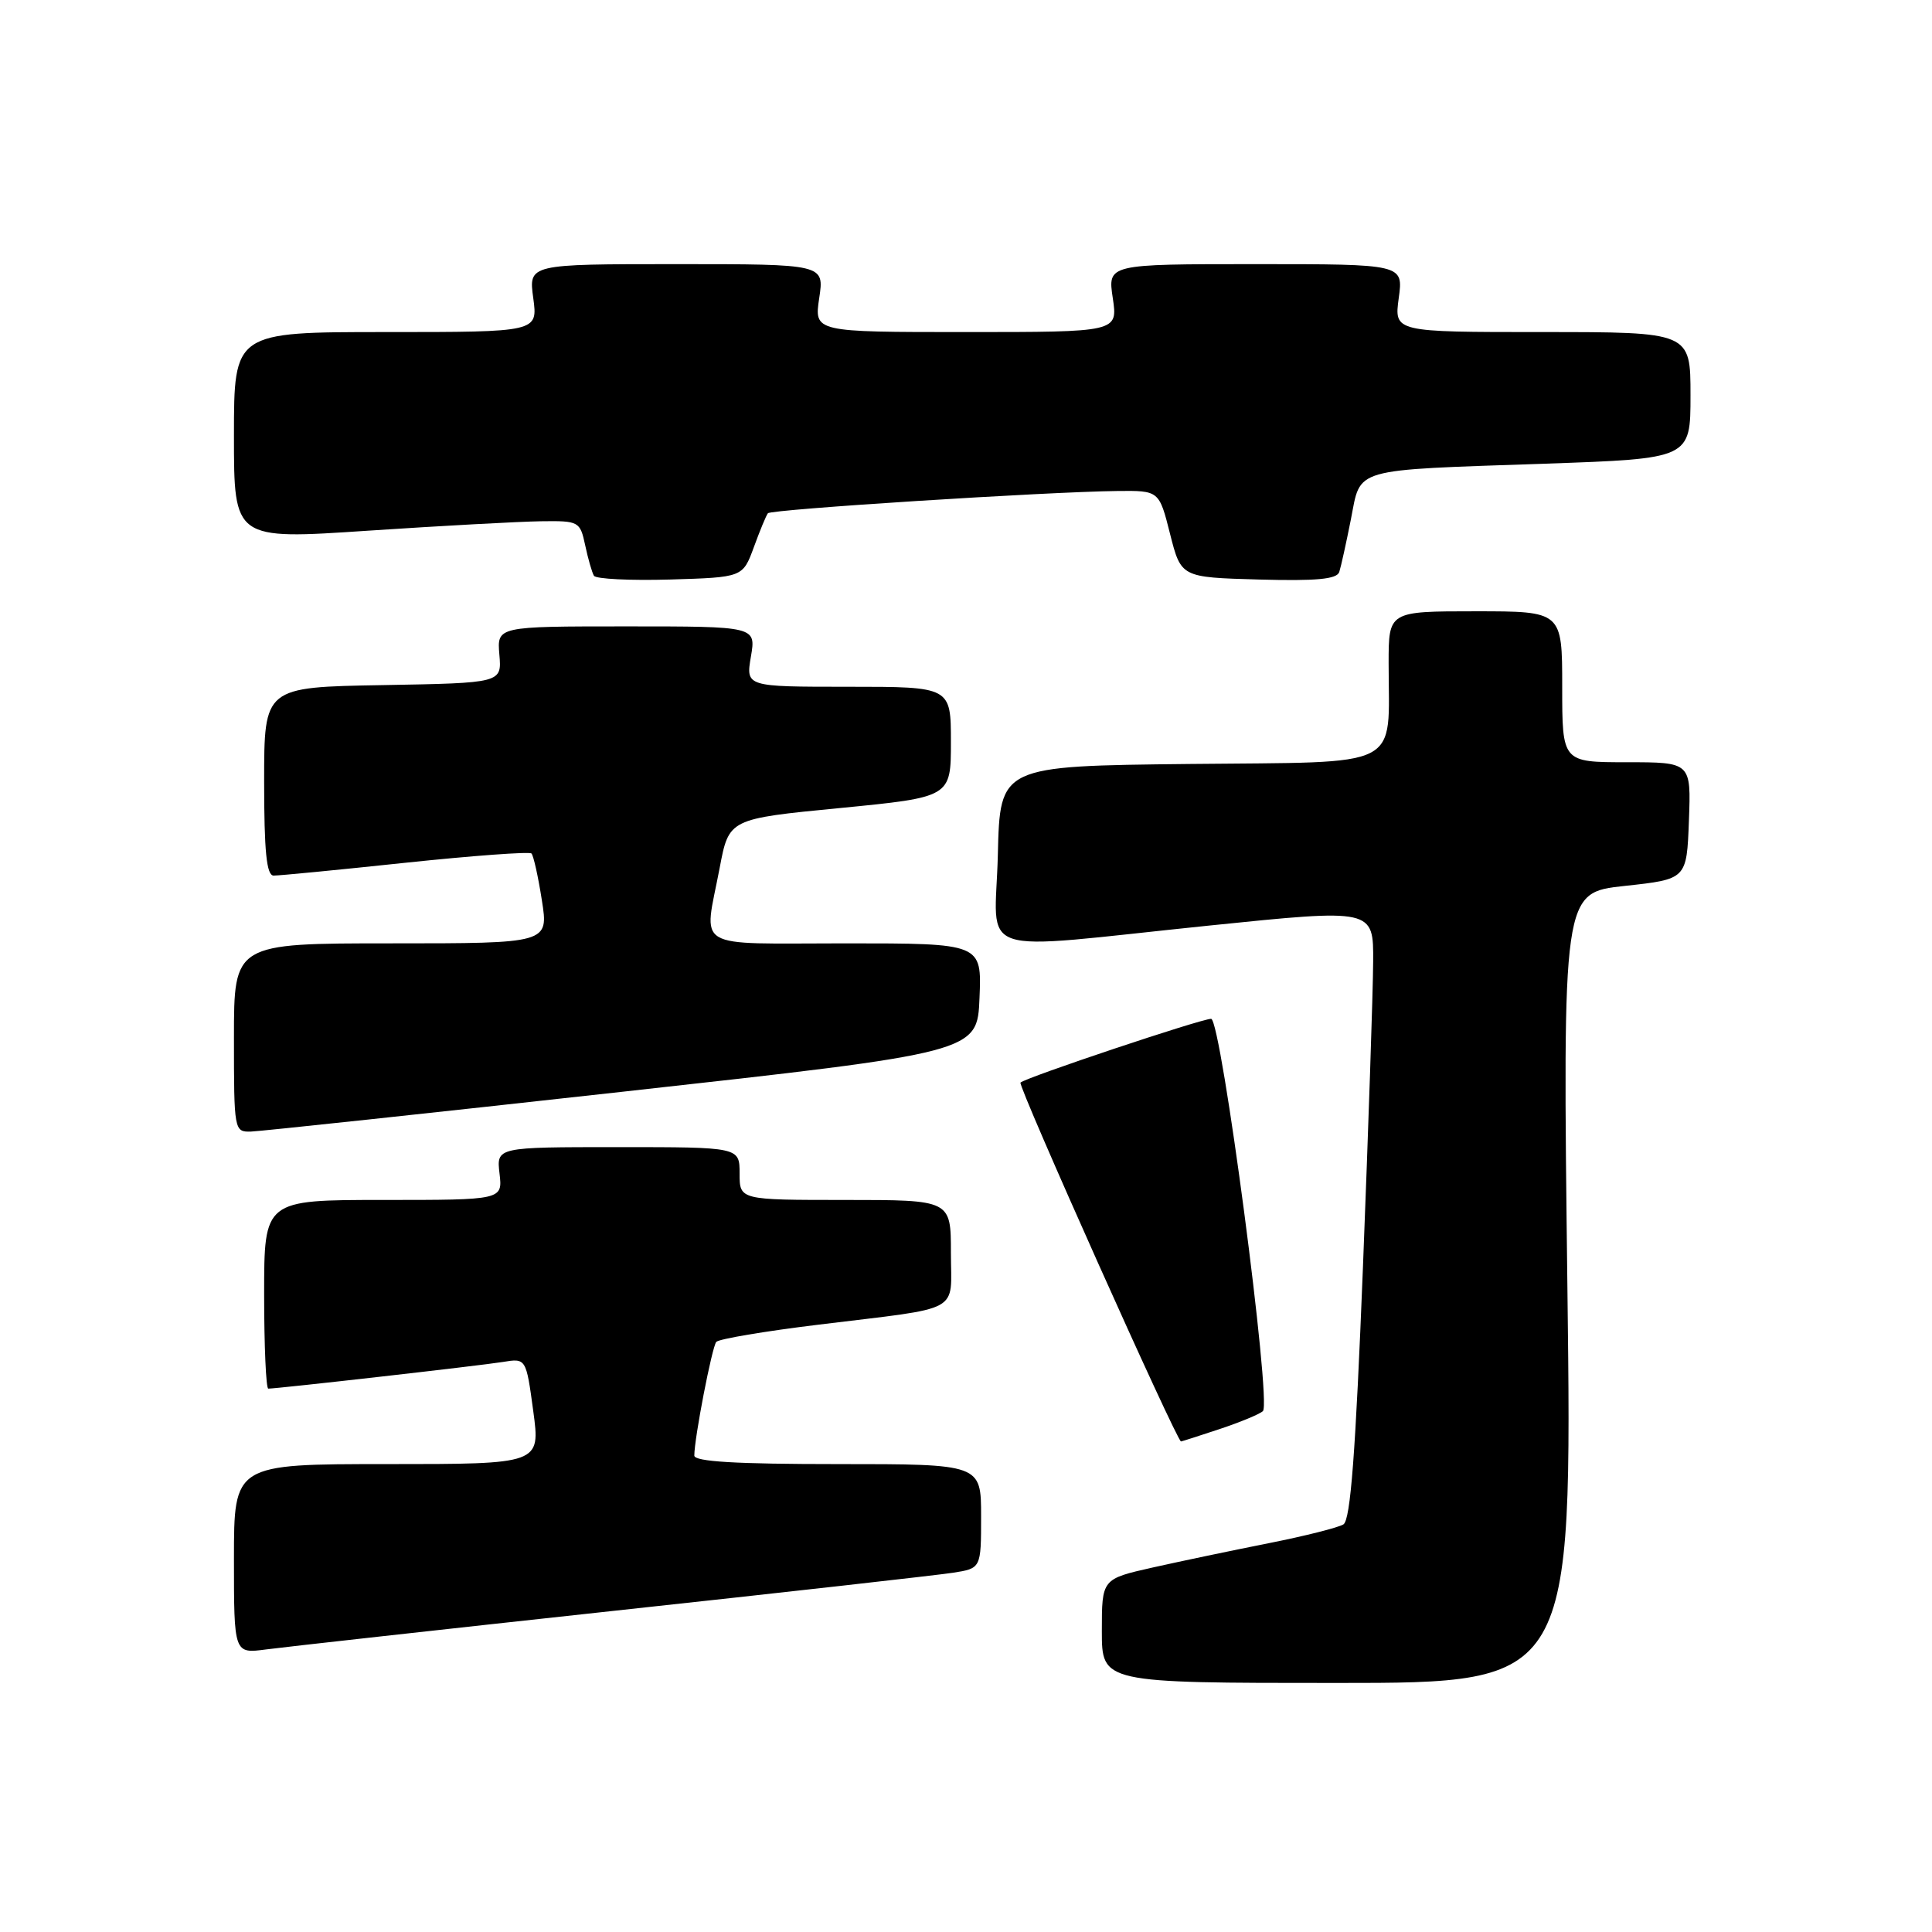 <?xml version="1.0" encoding="UTF-8" standalone="no"?>
<!DOCTYPE svg PUBLIC "-//W3C//DTD SVG 1.1//EN" "http://www.w3.org/Graphics/SVG/1.1/DTD/svg11.dtd" >
<svg xmlns="http://www.w3.org/2000/svg" xmlns:xlink="http://www.w3.org/1999/xlink" version="1.1" viewBox="0 0 256 256">
 <g >
 <path fill="currentColor"
d=" M 207.69 170.64 C 207.05 118.27 207.05 118.27 215.27 117.39 C 223.50 116.50 223.50 116.50 223.79 108.75 C 224.08 101.00 224.08 101.00 215.54 101.00 C 207.00 101.00 207.00 101.00 207.00 91.00 C 207.00 81.00 207.00 81.00 195.50 81.00 C 184.00 81.00 184.00 81.00 184.00 87.87 C 184.00 102.09 186.28 100.93 157.63 101.23 C 132.50 101.50 132.50 101.50 132.22 113.25 C 131.89 127.11 128.35 125.92 160.25 122.64 C 182.00 120.41 182.00 120.41 181.95 127.45 C 181.93 131.33 181.32 149.51 180.60 167.85 C 179.62 192.58 178.95 201.41 178.01 201.99 C 177.31 202.42 172.86 203.54 168.12 204.48 C 163.38 205.42 156.46 206.87 152.75 207.70 C 146.00 209.22 146.00 209.22 146.00 216.11 C 146.00 223.00 146.00 223.00 177.16 223.00 C 208.33 223.00 208.33 223.00 207.69 170.64 Z  M 81.00 213.48 C 103.83 211.01 124.19 208.72 126.25 208.40 C 130.00 207.82 130.00 207.82 130.00 200.91 C 130.00 194.00 130.00 194.00 111.00 194.00 C 97.50 194.00 92.00 193.67 92.00 192.87 C 92.00 190.58 94.34 178.48 94.91 177.81 C 95.24 177.42 101.35 176.39 108.50 175.52 C 127.80 173.15 126.00 174.14 126.00 165.98 C 126.00 159.00 126.00 159.00 112.00 159.00 C 98.00 159.00 98.00 159.00 98.00 155.50 C 98.00 152.00 98.00 152.00 81.89 152.00 C 65.78 152.00 65.78 152.00 66.19 155.50 C 66.60 159.00 66.60 159.00 50.80 159.00 C 35.00 159.00 35.00 159.00 35.00 171.50 C 35.00 178.38 35.25 184.00 35.55 184.00 C 36.79 184.00 63.74 180.94 66.61 180.47 C 69.71 179.96 69.71 179.96 70.66 186.98 C 71.61 194.00 71.61 194.00 51.31 194.00 C 31.00 194.00 31.00 194.00 31.00 206.56 C 31.00 219.12 31.00 219.12 35.25 218.56 C 37.59 218.25 58.17 215.96 81.00 213.48 Z  M 161.57 189.37 C 164.28 188.47 166.88 187.40 167.34 186.98 C 168.53 185.91 161.81 135.00 160.48 135.00 C 159.15 135.00 135.89 142.78 135.22 143.45 C 134.83 143.84 155.94 191.00 156.49 191.00 C 156.58 191.00 158.86 190.27 161.57 189.37 Z  M 82.50 144.66 C 129.50 139.45 129.50 139.45 129.79 132.22 C 130.09 125.00 130.09 125.00 112.04 125.00 C 91.50 125.00 93.26 126.05 95.36 115.00 C 96.59 108.50 96.59 108.50 111.30 107.07 C 126.00 105.63 126.00 105.63 126.00 98.32 C 126.00 91.00 126.00 91.00 112.41 91.00 C 98.82 91.00 98.82 91.00 99.50 87.00 C 100.18 83.00 100.18 83.00 83.01 83.00 C 65.85 83.00 65.85 83.00 66.17 86.75 C 66.49 90.50 66.49 90.50 50.75 90.78 C 35.00 91.05 35.00 91.05 35.00 103.53 C 35.00 112.83 35.32 116.00 36.25 116.02 C 36.94 116.03 44.80 115.27 53.72 114.32 C 62.64 113.38 70.16 112.83 70.42 113.09 C 70.69 113.36 71.31 116.14 71.80 119.29 C 72.70 125.00 72.70 125.00 51.85 125.00 C 31.00 125.00 31.00 125.00 31.00 137.50 C 31.00 149.82 31.03 150.00 33.25 149.94 C 34.49 149.90 56.65 147.53 82.50 144.66 Z  M 99.89 72.50 C 100.69 70.30 101.53 68.28 101.75 68.01 C 102.17 67.49 138.61 65.17 148.04 65.06 C 153.59 65.00 153.59 65.00 155.04 70.75 C 156.50 76.50 156.50 76.50 166.77 76.79 C 174.45 77.00 177.14 76.75 177.46 75.79 C 177.69 75.08 178.38 71.94 179.00 68.82 C 180.36 61.90 178.86 62.33 204.75 61.44 C 224.00 60.77 224.00 60.77 224.00 52.38 C 224.00 44.00 224.00 44.00 204.36 44.00 C 184.73 44.00 184.73 44.00 185.34 39.50 C 185.96 35.00 185.96 35.00 166.37 35.00 C 146.77 35.00 146.77 35.00 147.45 39.50 C 148.12 44.00 148.12 44.00 128.00 44.00 C 107.88 44.00 107.88 44.00 108.55 39.50 C 109.23 35.00 109.23 35.00 89.63 35.00 C 70.04 35.00 70.04 35.00 70.66 39.50 C 71.27 44.00 71.27 44.00 51.14 44.00 C 31.00 44.00 31.00 44.00 31.00 57.75 C 31.00 71.51 31.00 71.51 48.75 70.32 C 58.51 69.67 68.83 69.11 71.67 69.07 C 76.71 69.00 76.86 69.08 77.54 72.25 C 77.92 74.04 78.44 75.85 78.70 76.29 C 78.95 76.72 83.50 76.94 88.79 76.79 C 98.42 76.50 98.42 76.50 99.89 72.50 Z "/>
</g>
</svg>